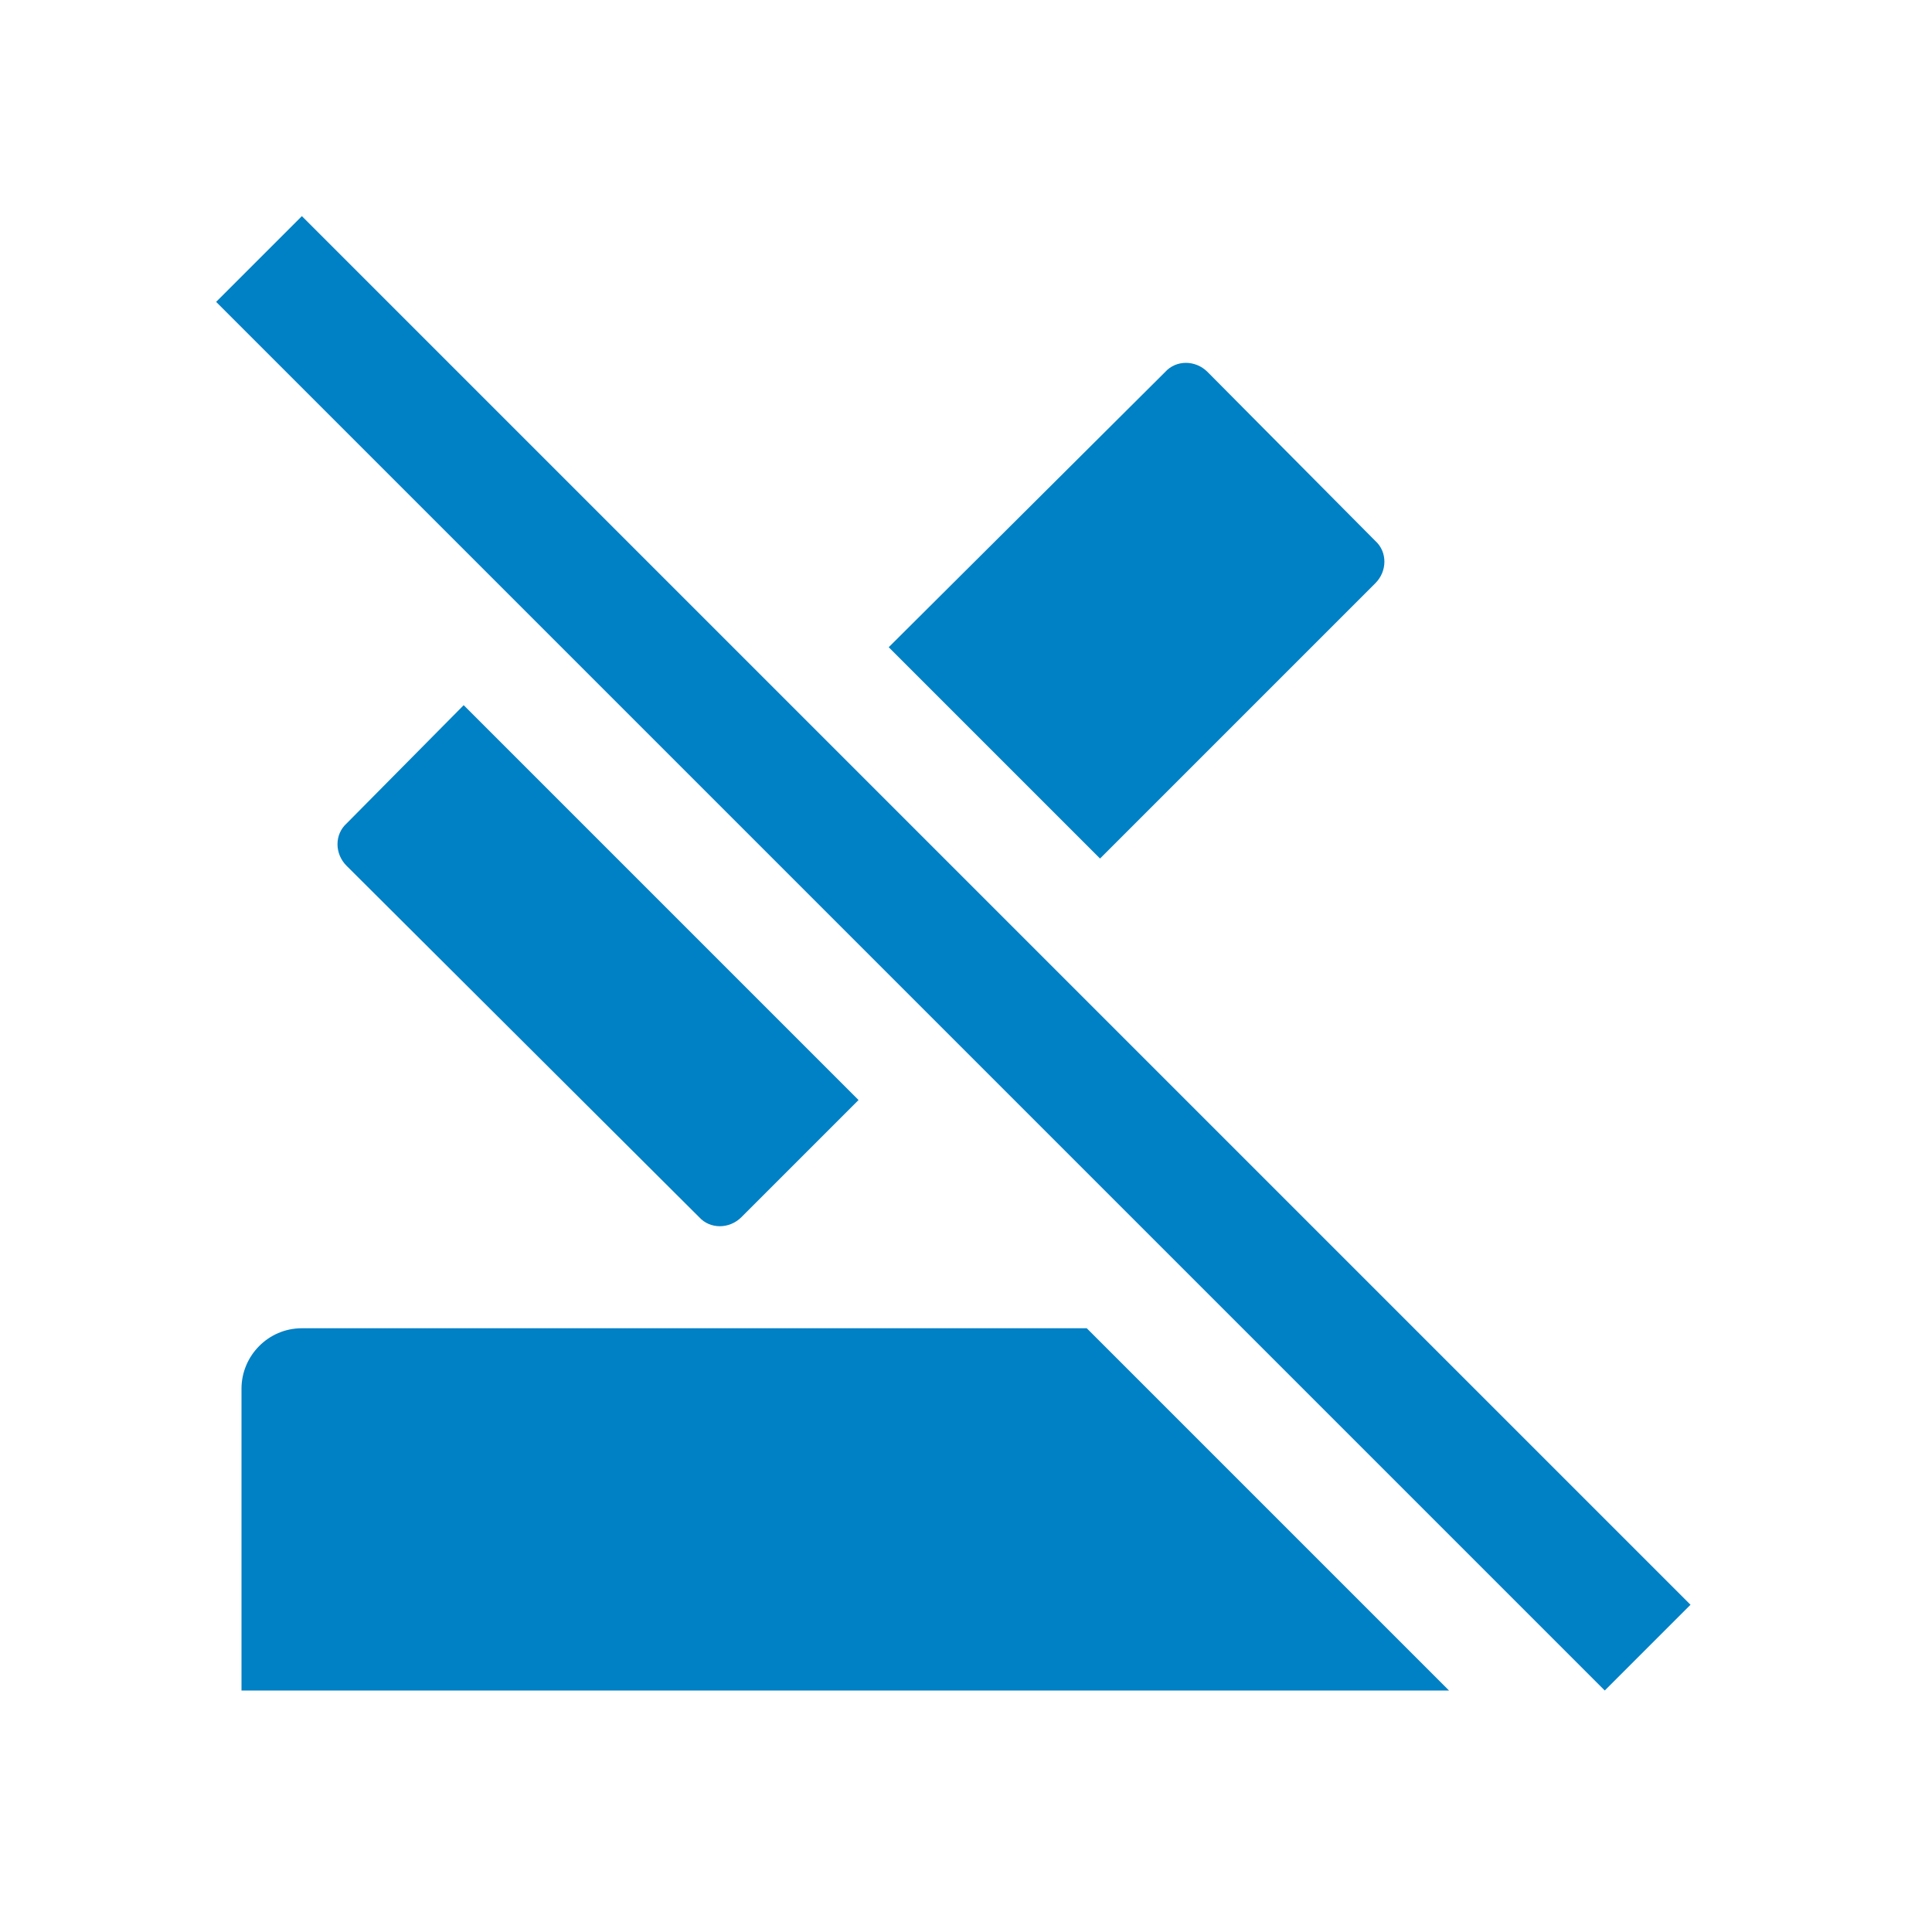 <svg xmlns="http://www.w3.org/2000/svg" viewBox="0 0 16 16" width="16" height="16">
<cis-name>disabled-saved</cis-name>
<cis-semantic>primary</cis-semantic>
<path fill="#0080C5" d="M3.84,5.84l3.27,3.27l-0.97,0.97c-0.1,0.1-0.26,0.1-0.35,0L2.87,7.17c-0.1-0.1-0.1-0.26,0-0.35L3.84,5.84z
	 M2.5,11C2.22,11,2,11.23,2,11.5V14h10l-3-3H2.5z M11.39,4.83c0.1-0.1,0.1-0.26,0-0.35L10,3.08c-0.1-0.1-0.26-0.1-0.35,0L7.36,5.36
	l1.75,1.75L11.39,4.83z M14,13.29L13.29,14L1.79,2.5L2.5,1.79L14,13.29z"/>
</svg>
